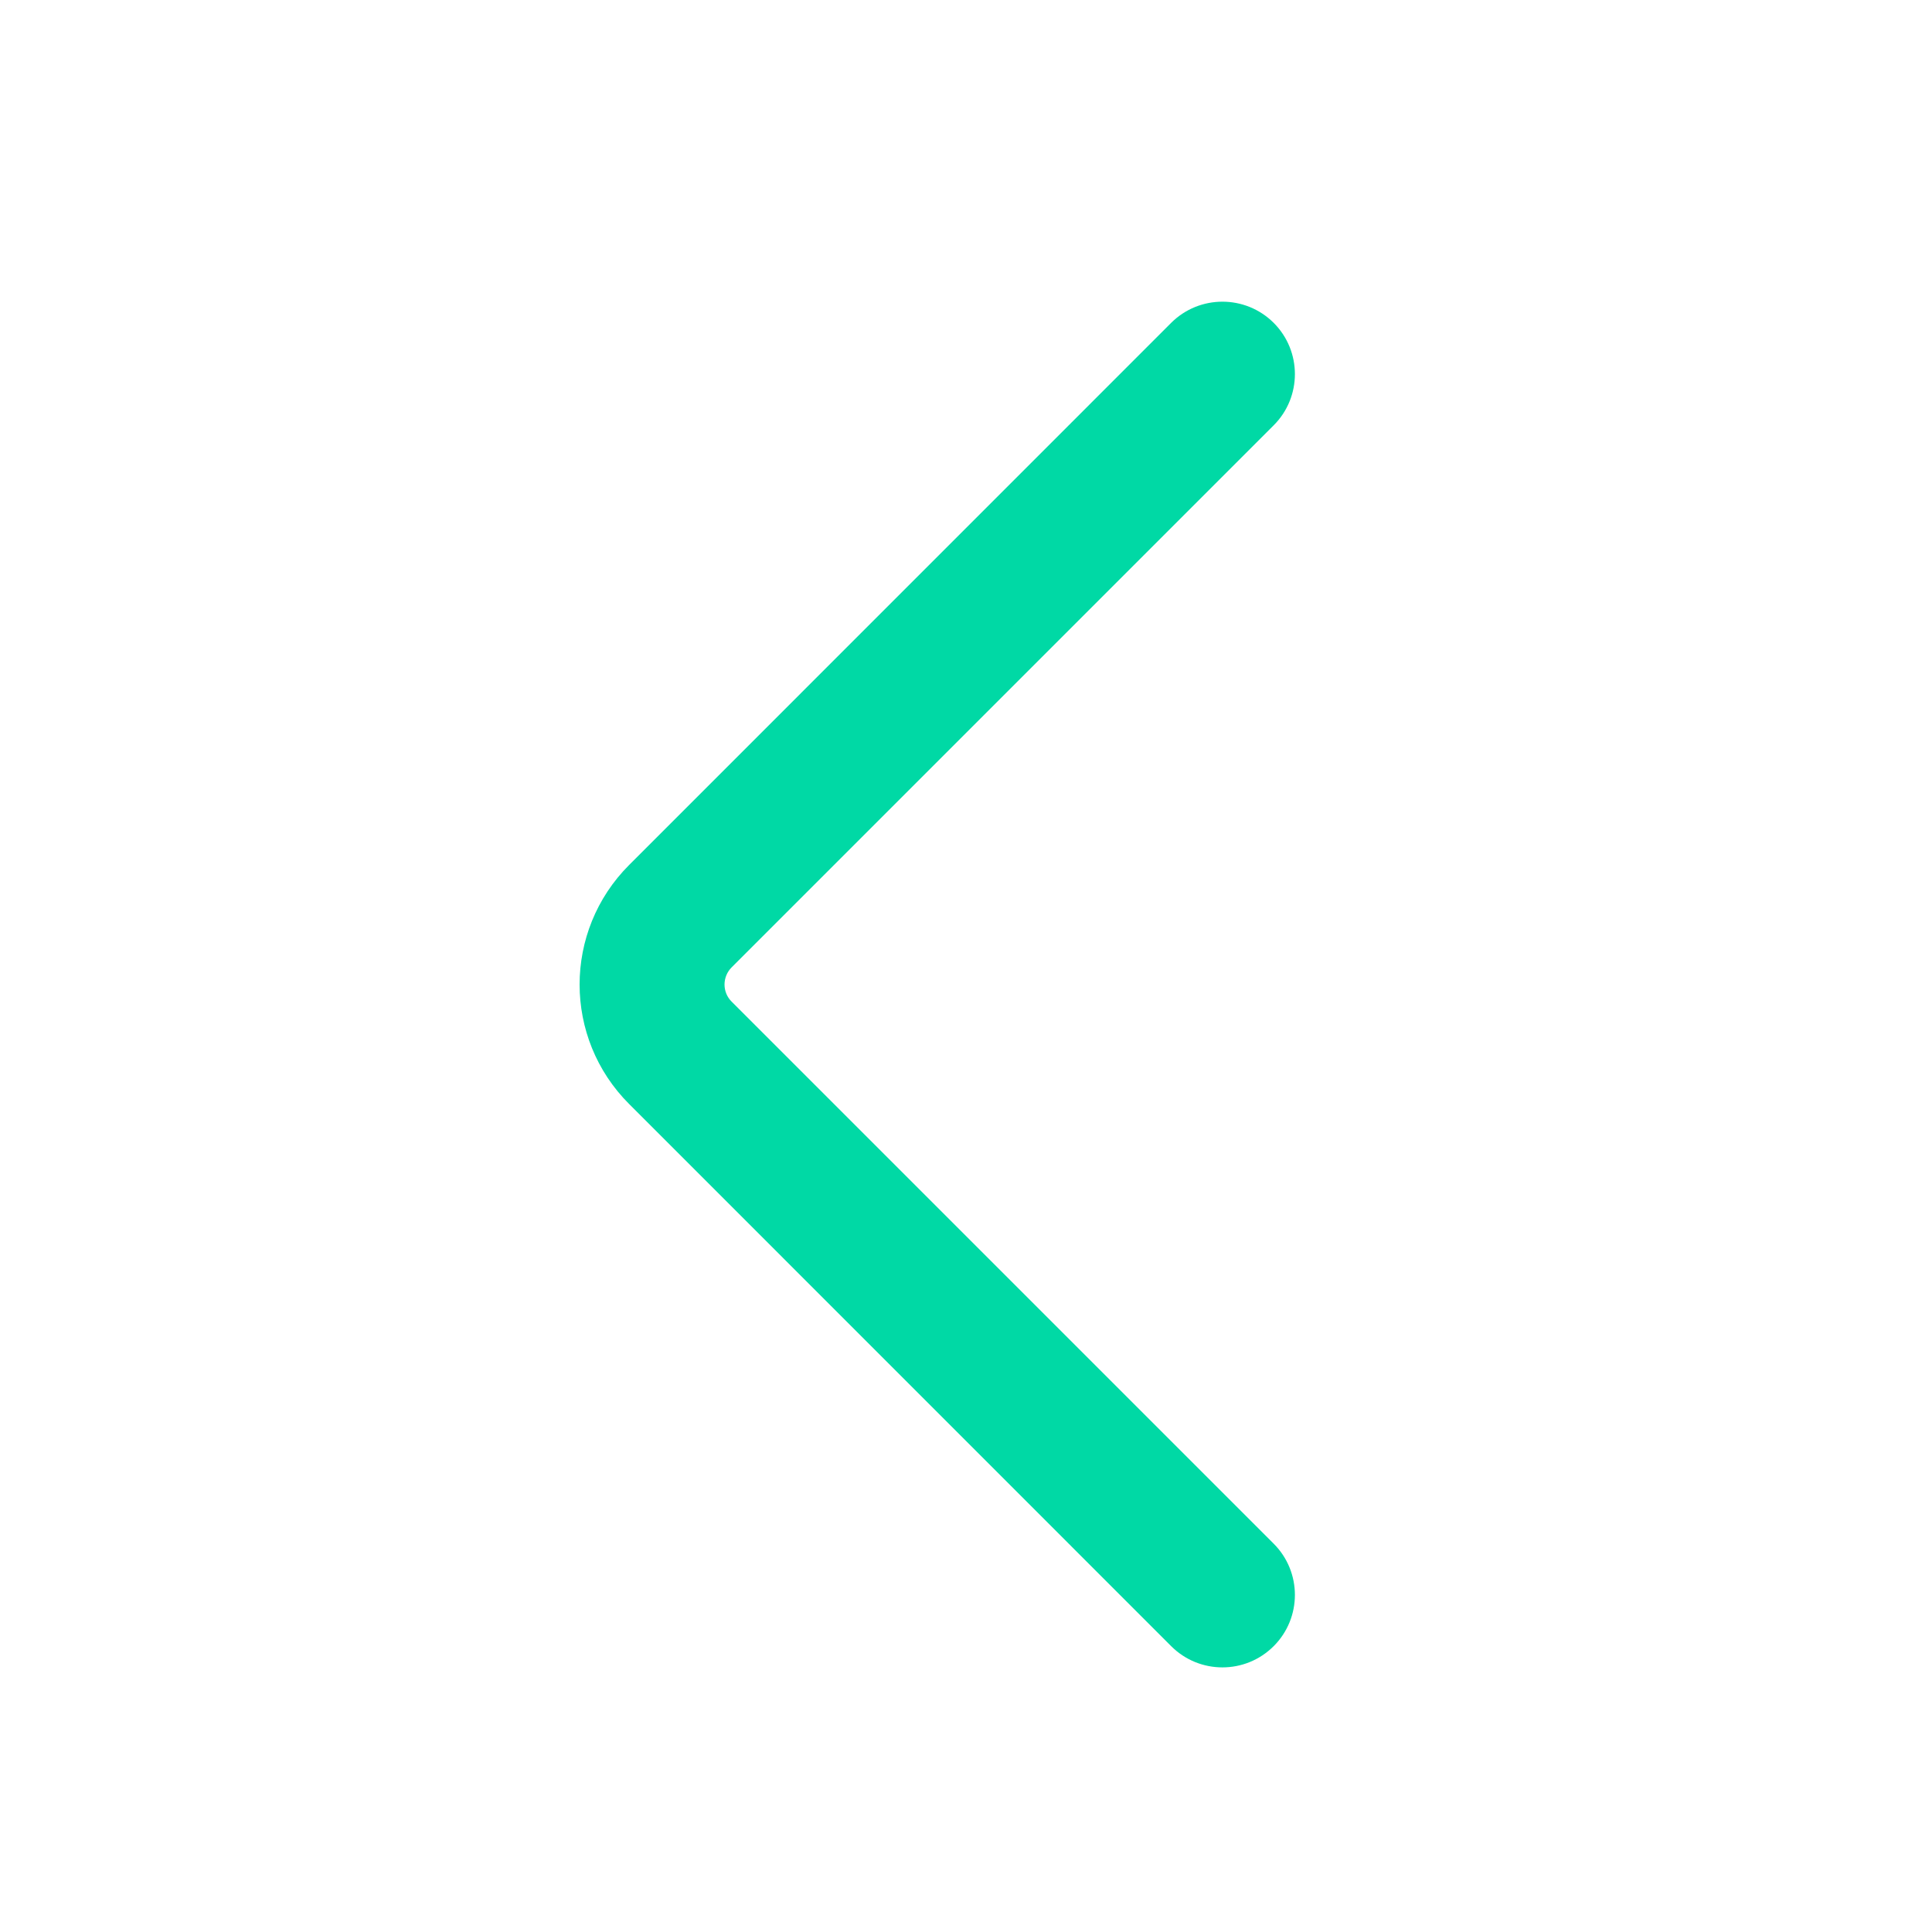 <svg width="20" height="20" viewBox="0 0 20 20" fill="none" xmlns="http://www.w3.org/2000/svg">
<path fill-rule="evenodd" clip-rule="evenodd" d="M13.185 4.403C13.478 4.11 13.478 3.635 13.185 3.342C12.892 3.05 12.417 3.05 12.124 3.342L6.513 8.954C5.829 9.638 5.829 10.746 6.513 11.429L12.124 17.041C12.417 17.334 12.892 17.334 13.185 17.041C13.478 16.748 13.478 16.273 13.185 15.98L7.573 10.368C7.476 10.271 7.476 10.113 7.573 10.015L13.185 4.403ZM10.041 10H10.04V10H10.041V10Z" fill="#00D9A5"/>
</svg>
